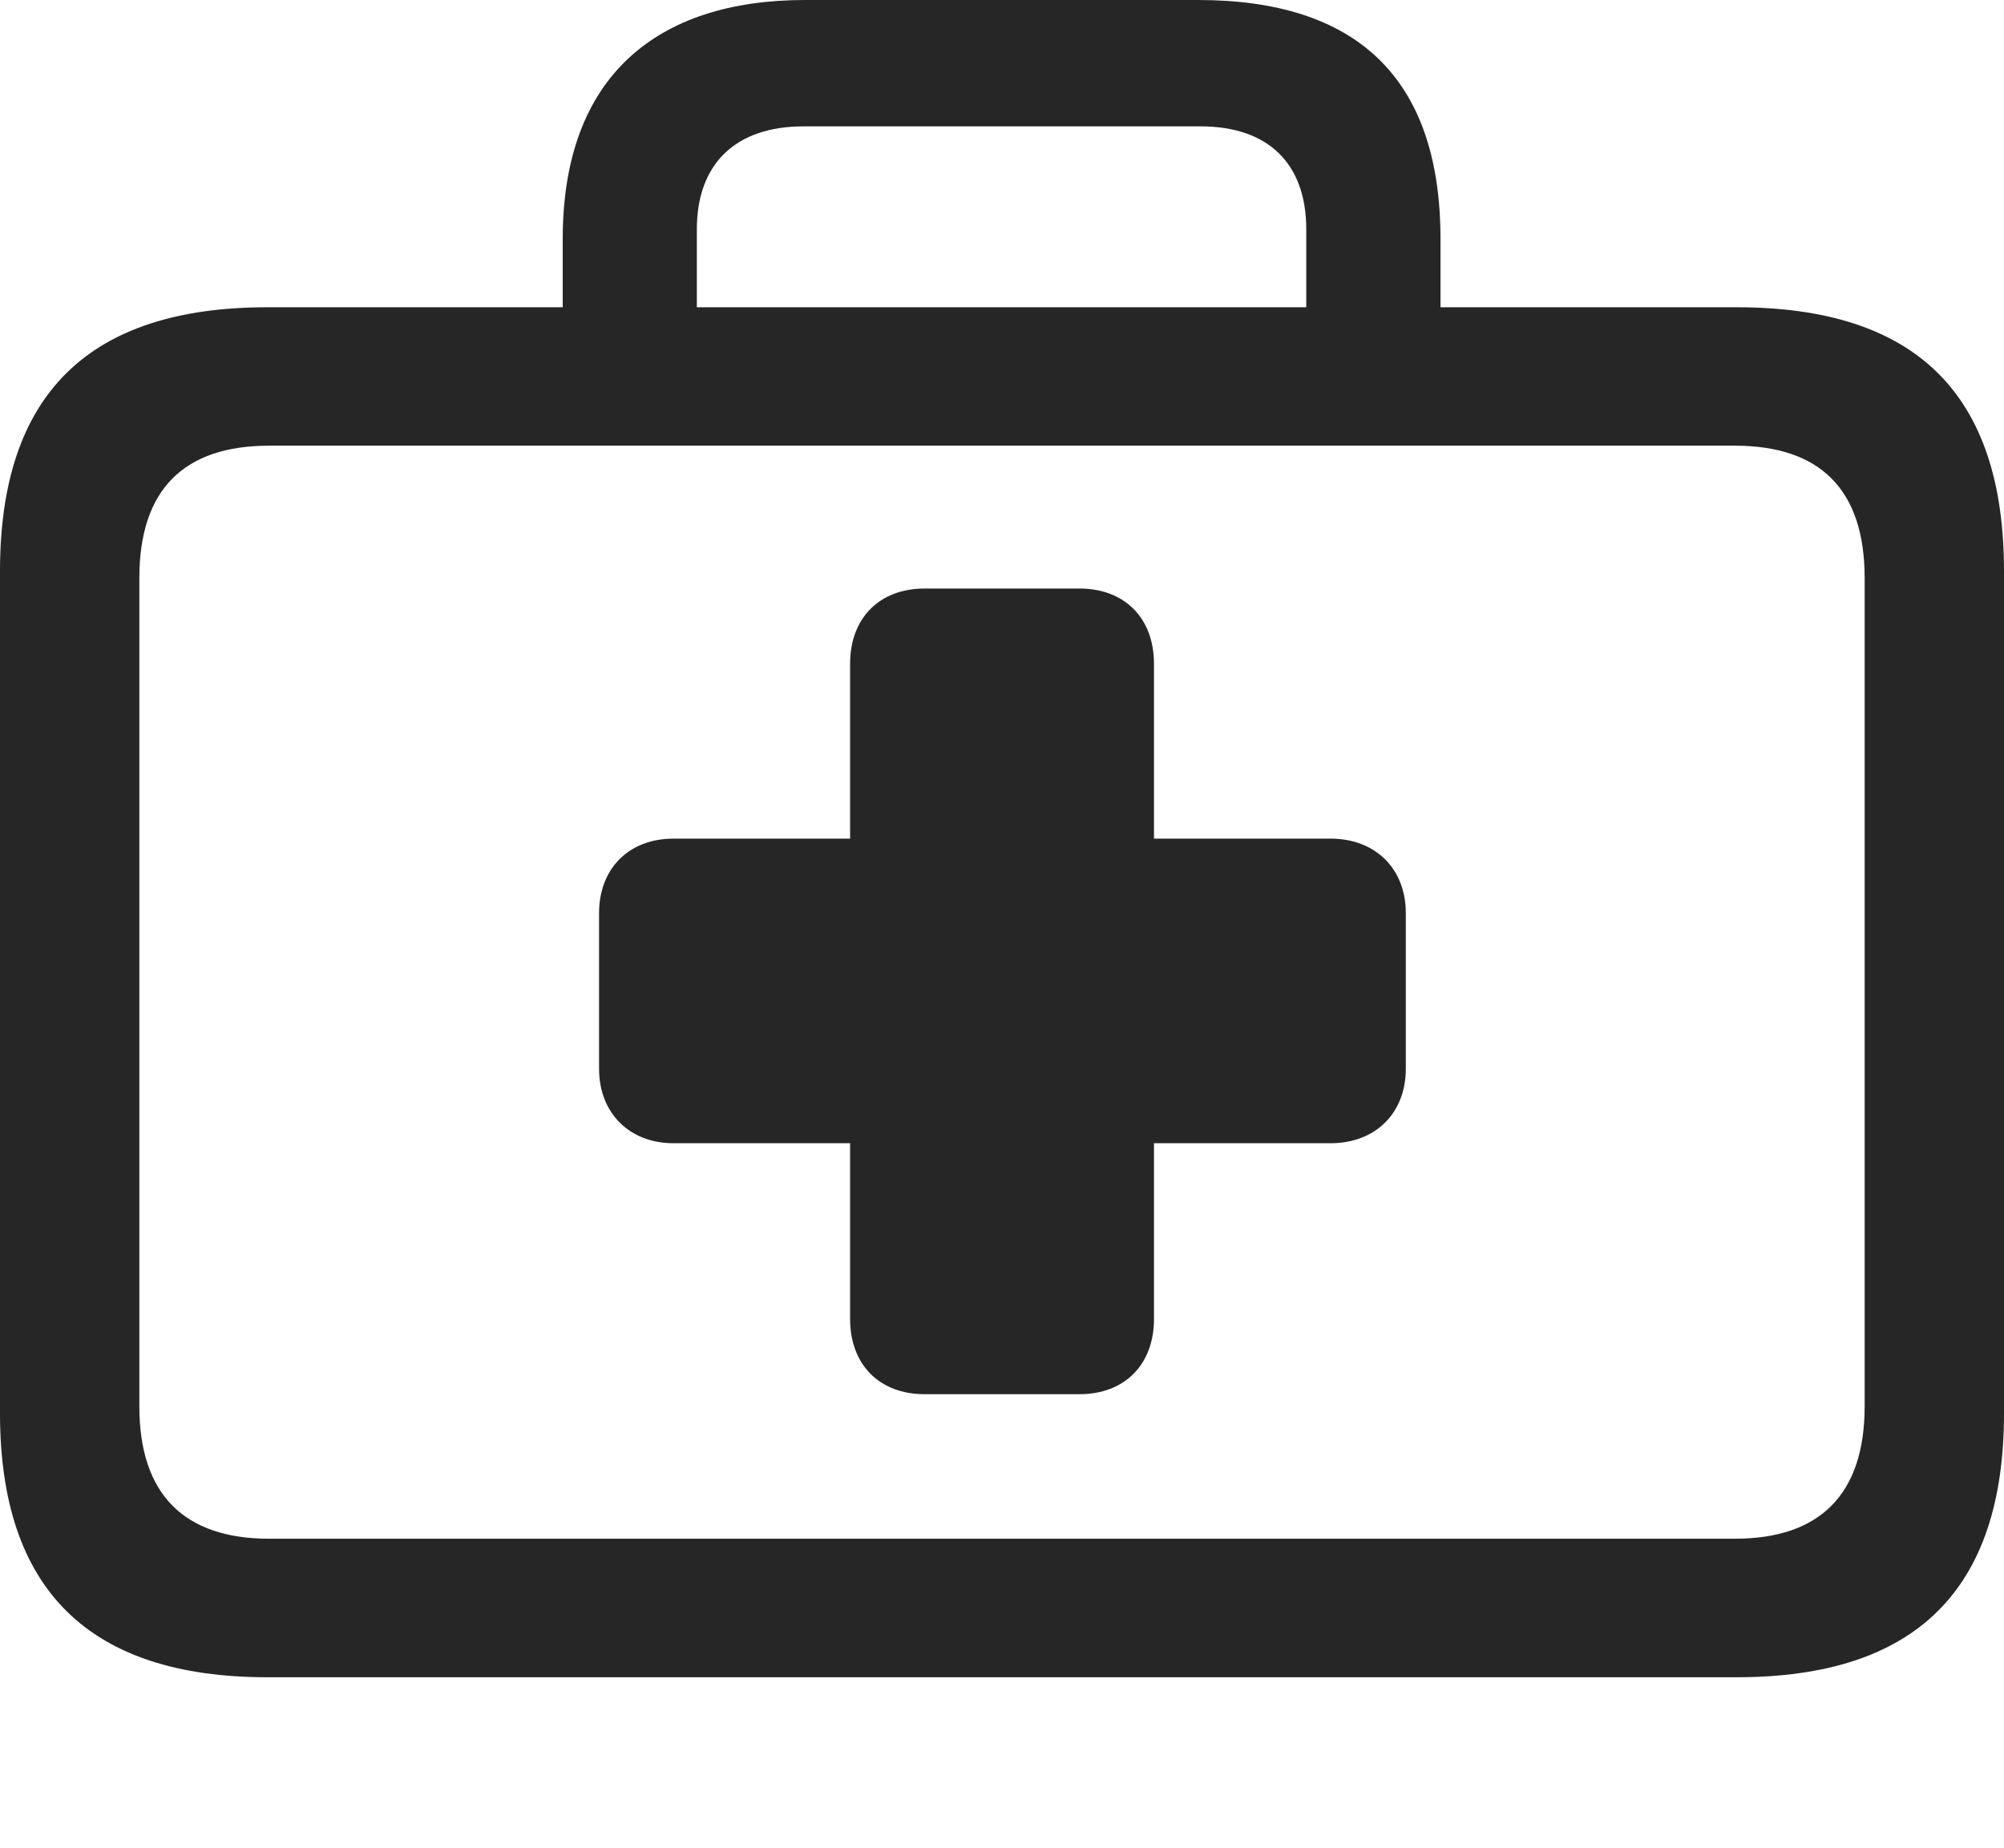 <?xml version="1.0" encoding="UTF-8"?>
<!--Generator: Apple Native CoreSVG 175.5-->
<!DOCTYPE svg
PUBLIC "-//W3C//DTD SVG 1.1//EN"
       "http://www.w3.org/Graphics/SVG/1.1/DTD/svg11.dtd">
<svg version="1.1" xmlns="http://www.w3.org/2000/svg" xmlns:xlink="http://www.w3.org/1999/xlink" width="22.607" height="20.85">
 <g>
  <rect height="20.85" opacity="0" width="22.607" x="0" y="0"/>
  <path d="M3.018 18.926L19.59 18.926C21.611 18.926 22.607 17.939 22.607 15.947L22.607 6.445C22.607 4.443 21.611 3.467 19.59 3.467L3.018 3.467C1.006 3.467 0 4.443 0 6.445L0 15.947C0 17.939 1.006 18.926 3.018 18.926ZM3.037 17.363C2.08 17.363 1.572 16.865 1.572 15.869L1.572 6.523C1.572 5.518 2.08 5.029 3.037 5.029L19.57 5.029C20.527 5.029 21.035 5.518 21.035 6.523L21.035 15.869C21.035 16.865 20.527 17.363 19.57 17.363ZM6.348 4.316L7.861 4.316L7.861 2.588C7.861 1.846 8.301 1.426 9.062 1.426L13.545 1.426C14.307 1.426 14.736 1.846 14.736 2.588L14.736 4.297L16.25 4.297L16.25 2.695C16.25 0.859 15.283 0 13.516 0L9.082 0C7.412 0 6.348 0.859 6.348 2.695Z" fill="#000000" fill-opacity="0.85"/>
  <path d="M6.758 12.06C6.758 12.559 7.1 12.9 7.598 12.9L9.59 12.9L9.59 14.883C9.59 15.4 9.922 15.732 10.43 15.732L12.178 15.732C12.685 15.732 13.018 15.4 13.018 14.883L13.018 12.9L15.01 12.9C15.518 12.9 15.859 12.559 15.859 12.06L15.859 10.303C15.859 9.805 15.518 9.463 15.01 9.463L13.018 9.463L13.018 7.49C13.018 6.973 12.685 6.641 12.178 6.641L10.43 6.641C9.922 6.641 9.59 6.973 9.59 7.49L9.59 9.463L7.598 9.463C7.09 9.463 6.758 9.805 6.758 10.303Z" fill="#000000" fill-opacity="0.85"/>
 </g>
</svg>
